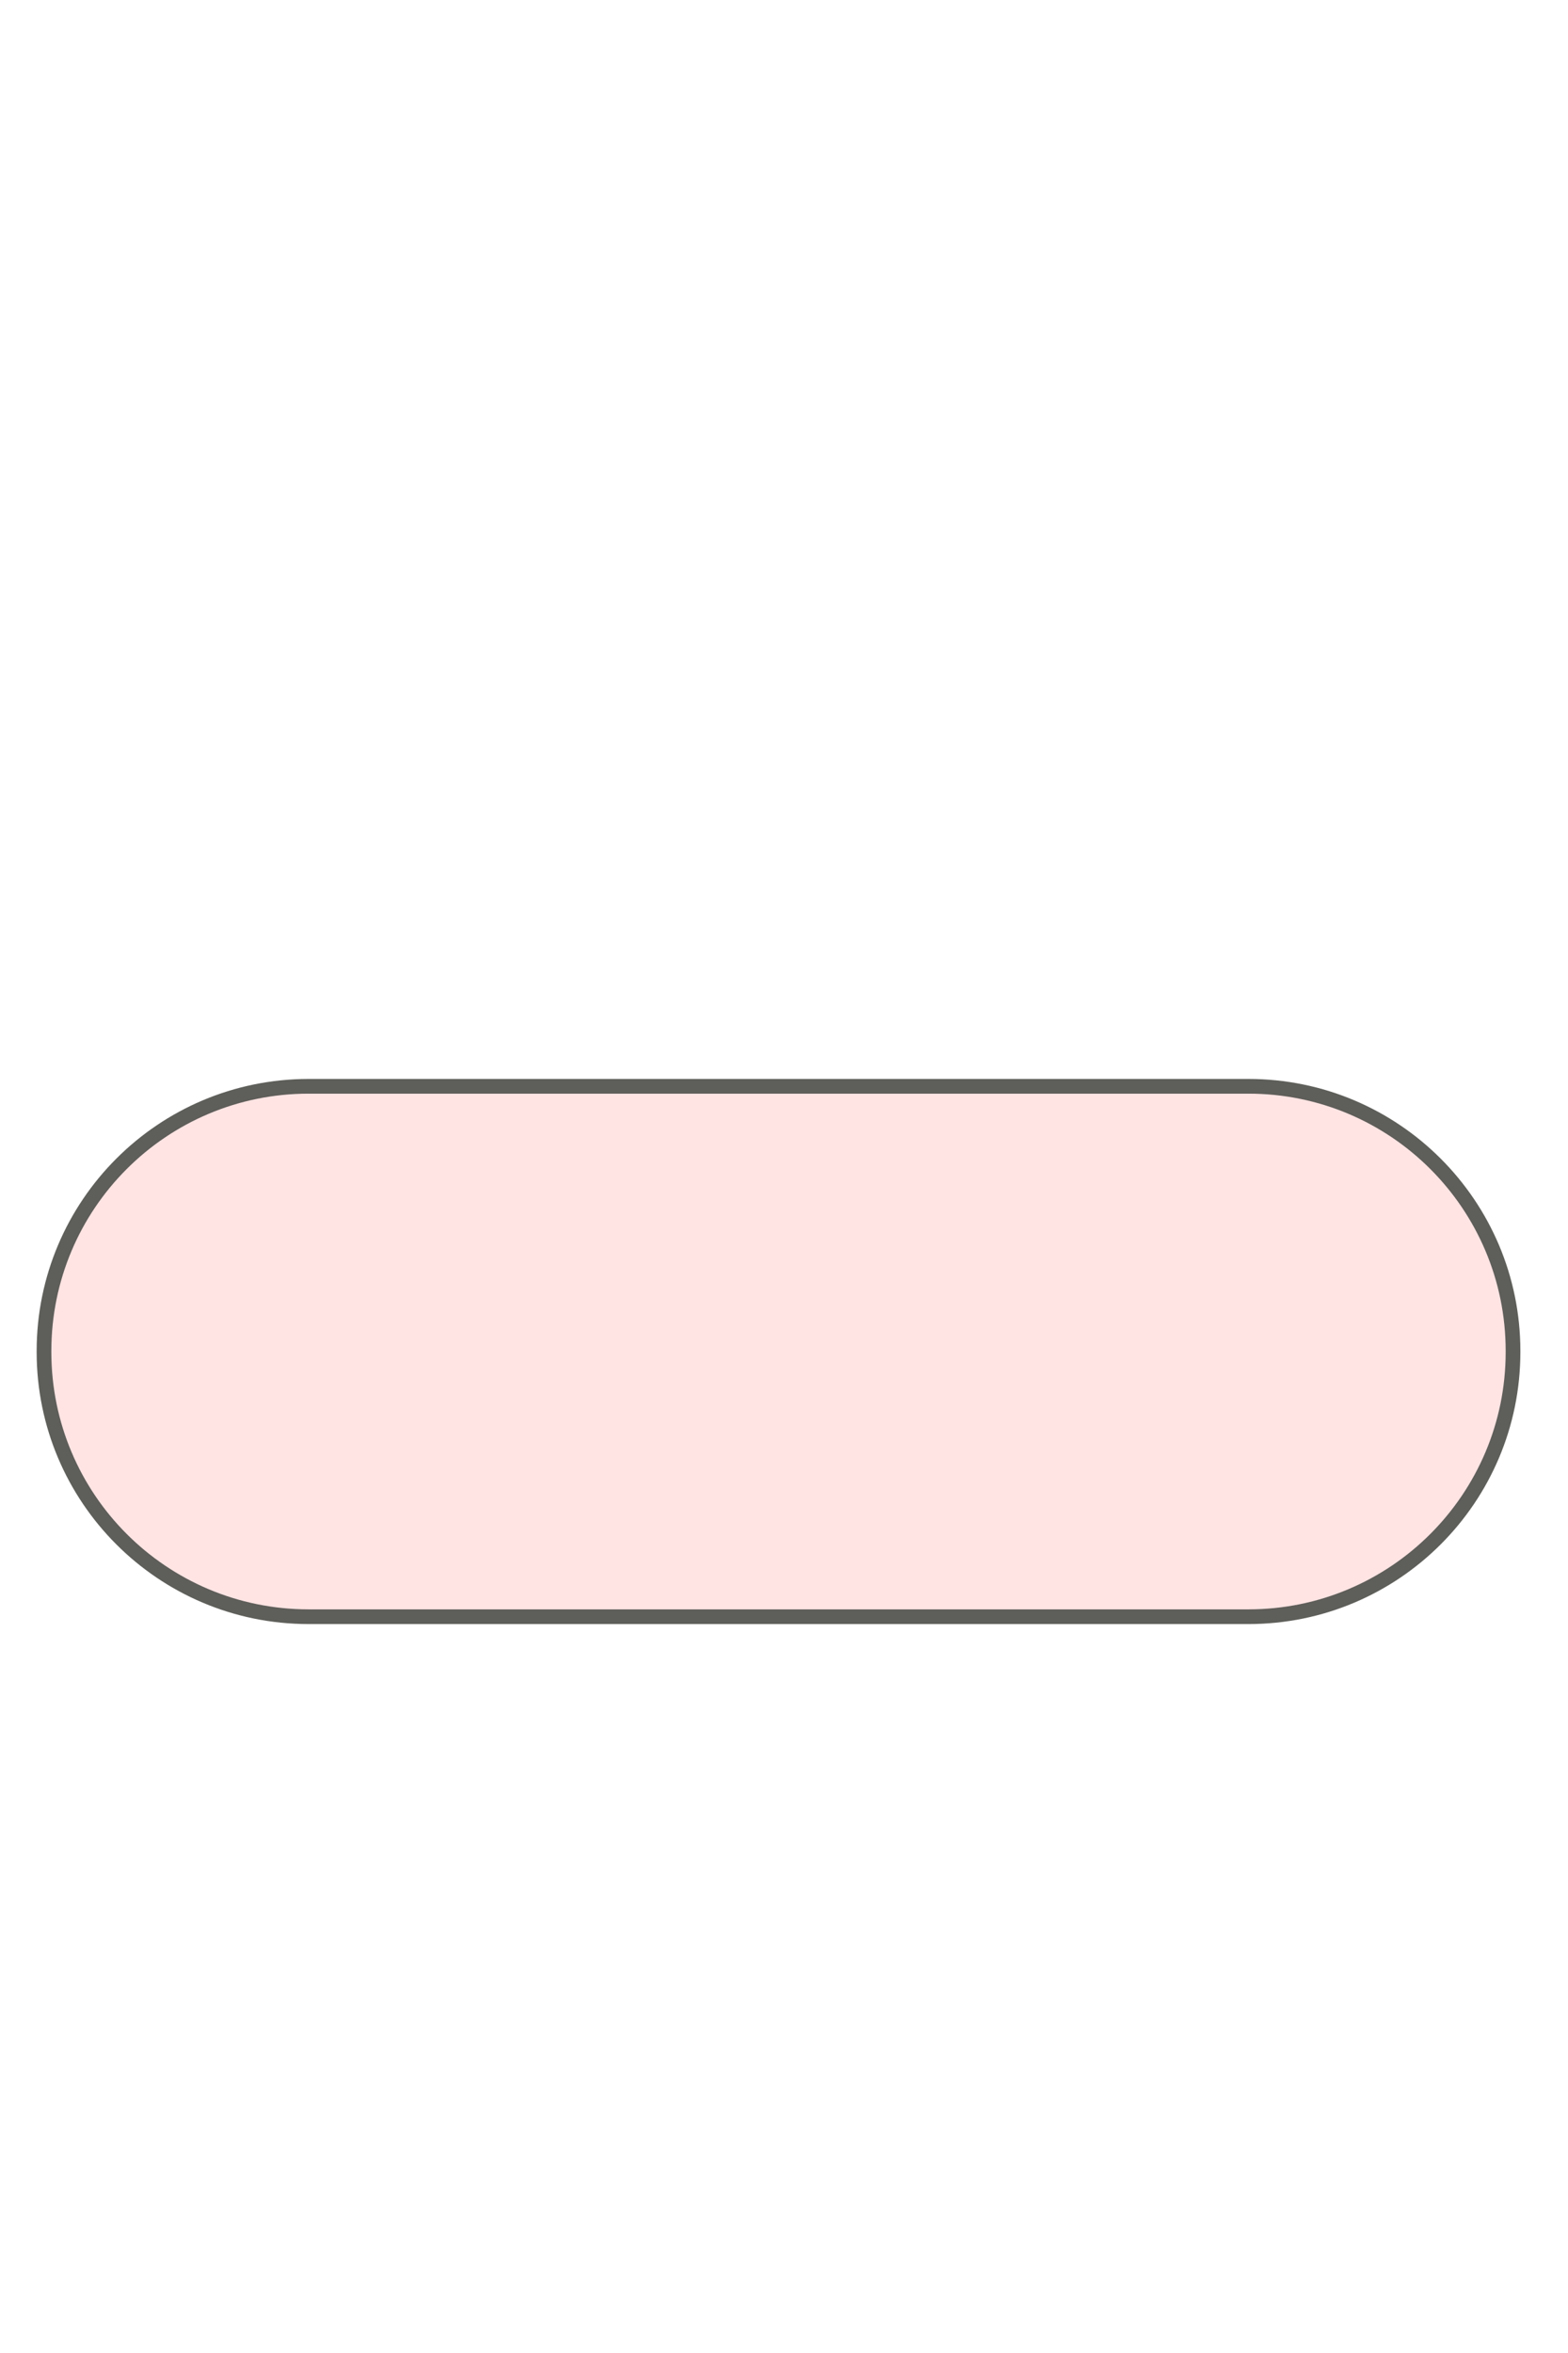 <svg width="16" height="24" viewBox="0 0 16 24" fill="none" xmlns="http://www.w3.org/2000/svg">
<path d="M12.739 11.08H3.149C1.658 11.08 0.449 12.289 0.449 13.78V13.79C0.449 15.281 1.658 16.49 3.149 16.49H12.739C14.23 16.49 15.439 15.281 15.439 13.79V13.78C15.439 12.289 14.23 11.08 12.739 11.08Z" fill="#FFE4E3" stroke="#5E5E5A" stroke-width="0.15" stroke-miterlimit="10"/>
</svg>
